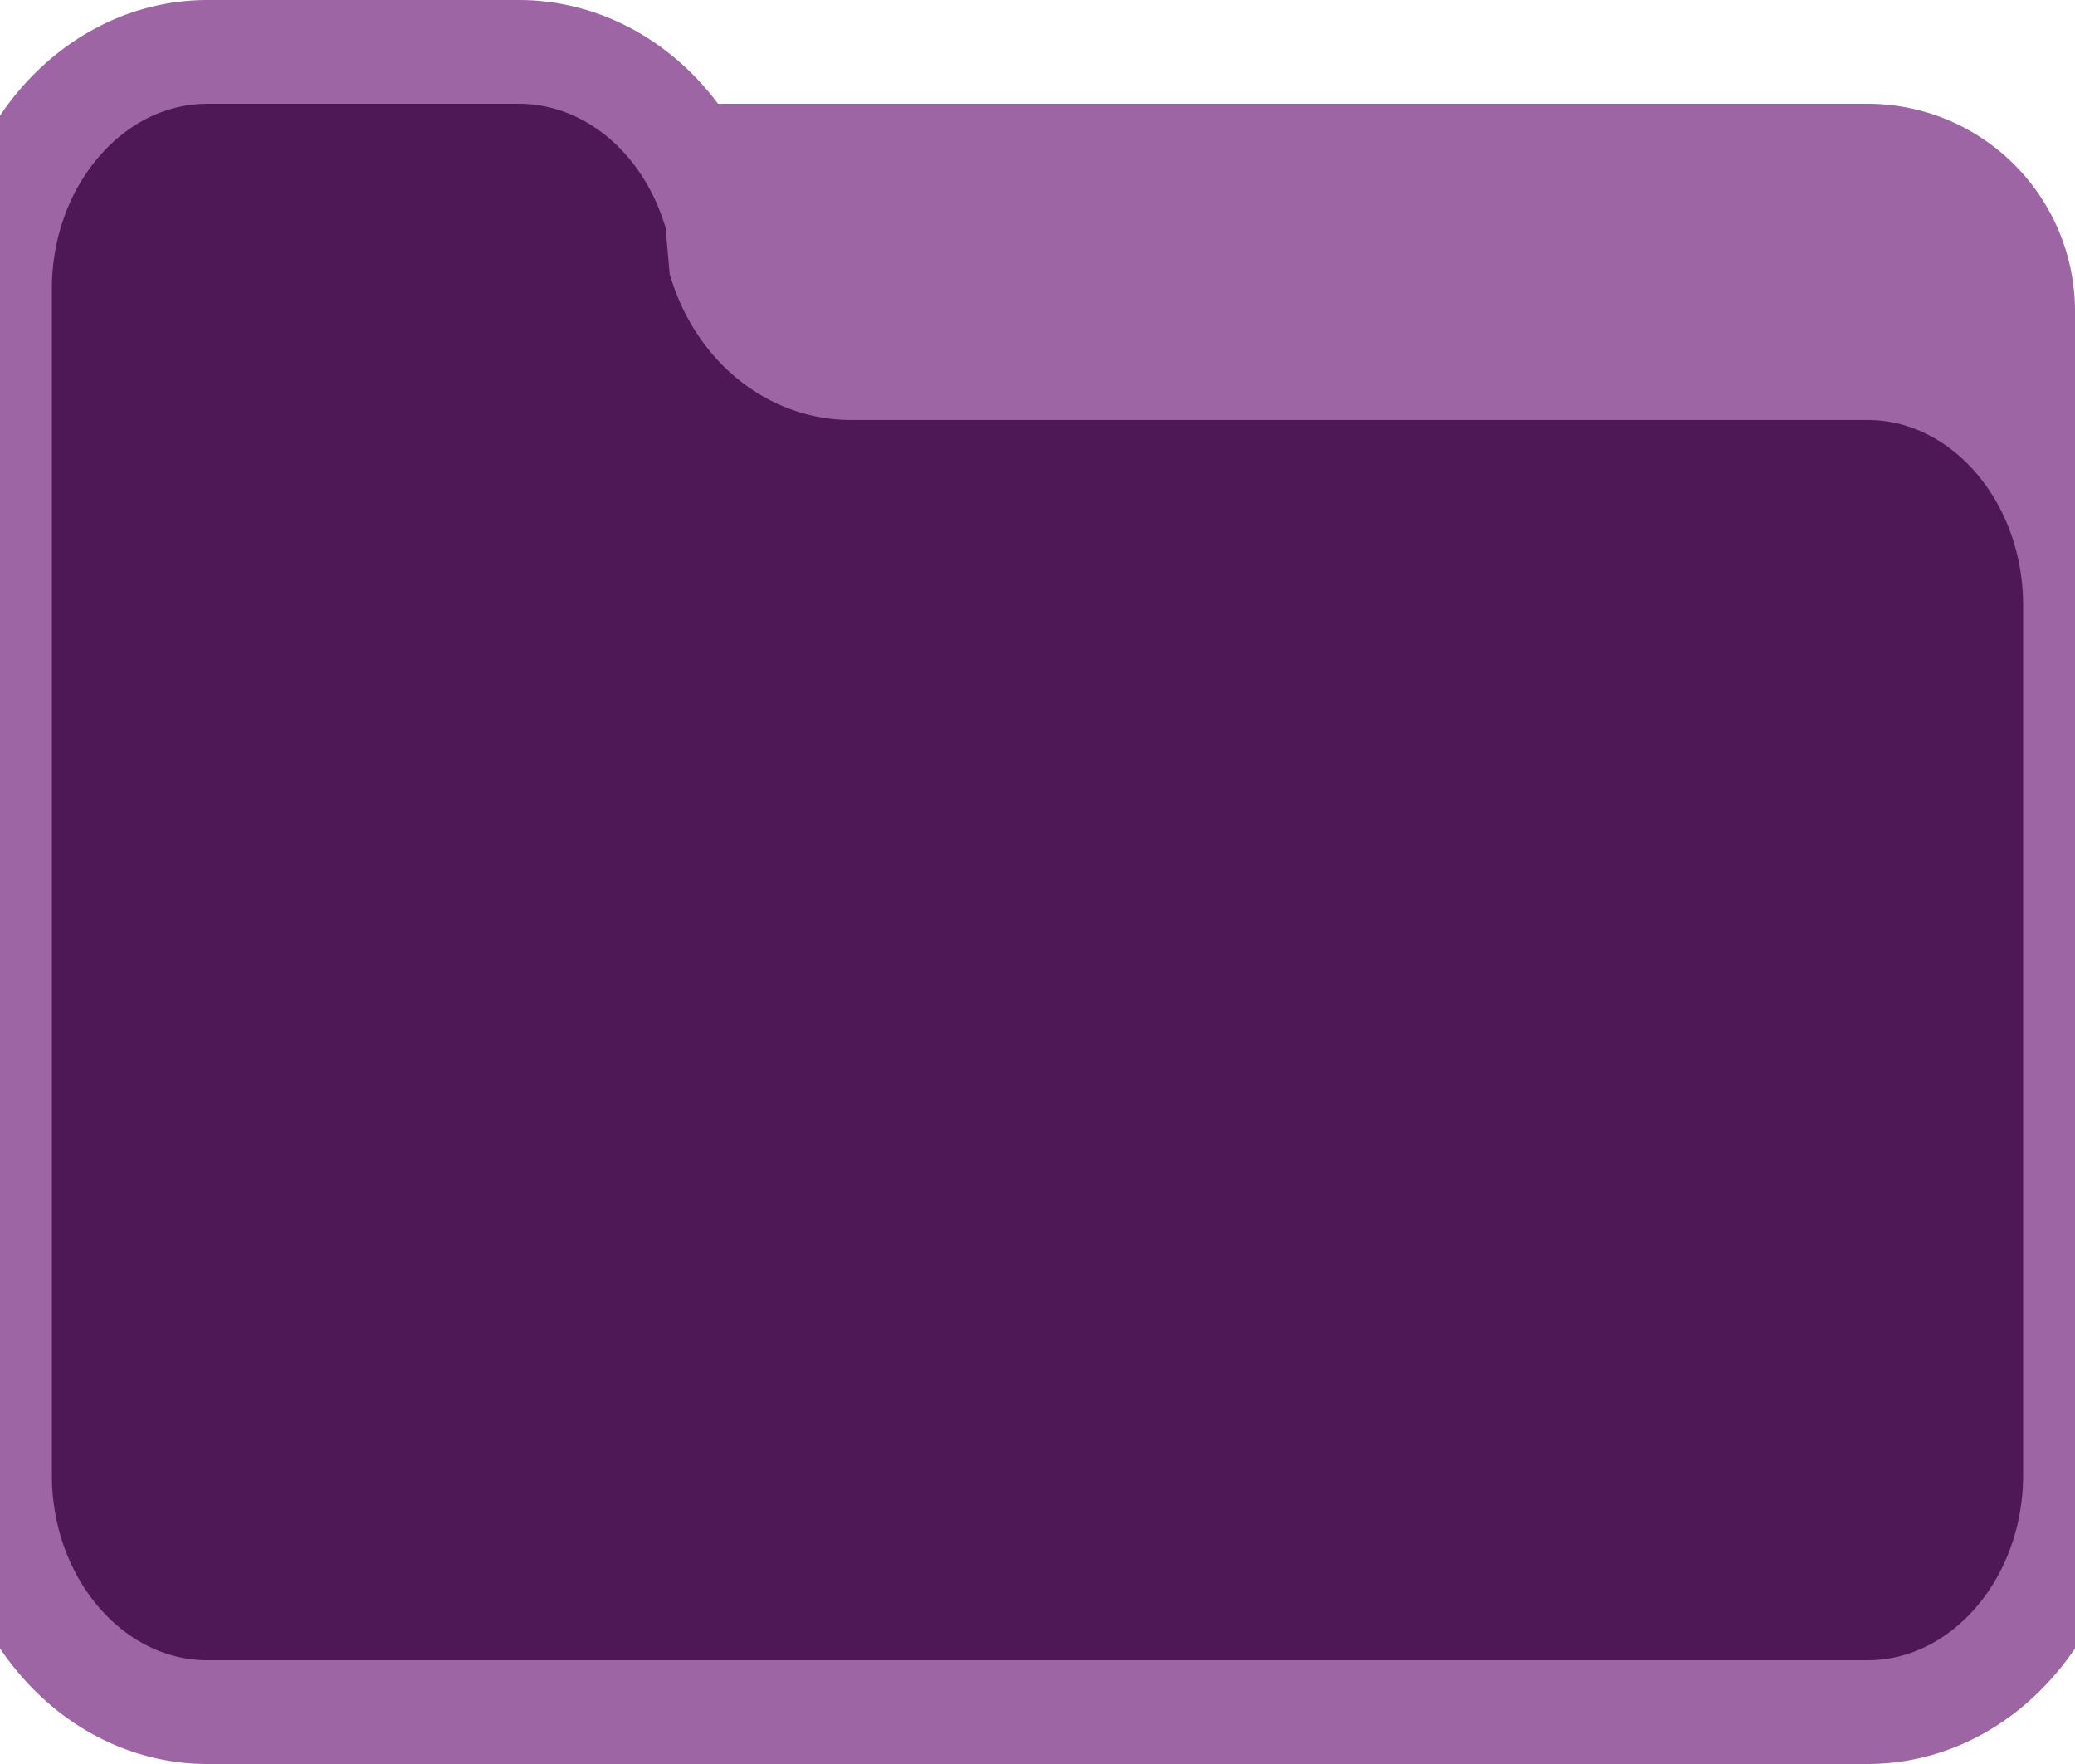 <svg xmlns="http://www.w3.org/2000/svg" width="40" height="34" viewBox="0 0 40 34">
    <g fill="none" fill-rule="evenodd">
        <path fill="#9D65A4" fill-rule="nonzero" d="M36 2a4 4 0 0 1 4 4v6h-1v-.333c0-2.757-1.817-5-4.05-5H15.108c-1.141 0-2.152-.879-2.538-2.197l-.072-.872a1.16 1.16 0 0 0-.03-.18A5.58 5.58 0 0 0 12 2.234V2h24z"/>
        <path fill="#4E1755" stroke="#9D65A4" stroke-width="2" d="M16.403 7.095c-1.127 0-2.126-.803-2.507-2.008l-.07-.797a.99.99 0 0 0-.031-.165C13.249 2.255 11.725 1 10 1H4C1.795 1 0 3.051 0 5.571V28.43C0 30.949 1.795 33 4 33h32c2.205 0 4-2.051 4-4.571V11.667c0-2.52-1.795-4.572-4-4.572H16.403z"/>
    </g>
</svg>

